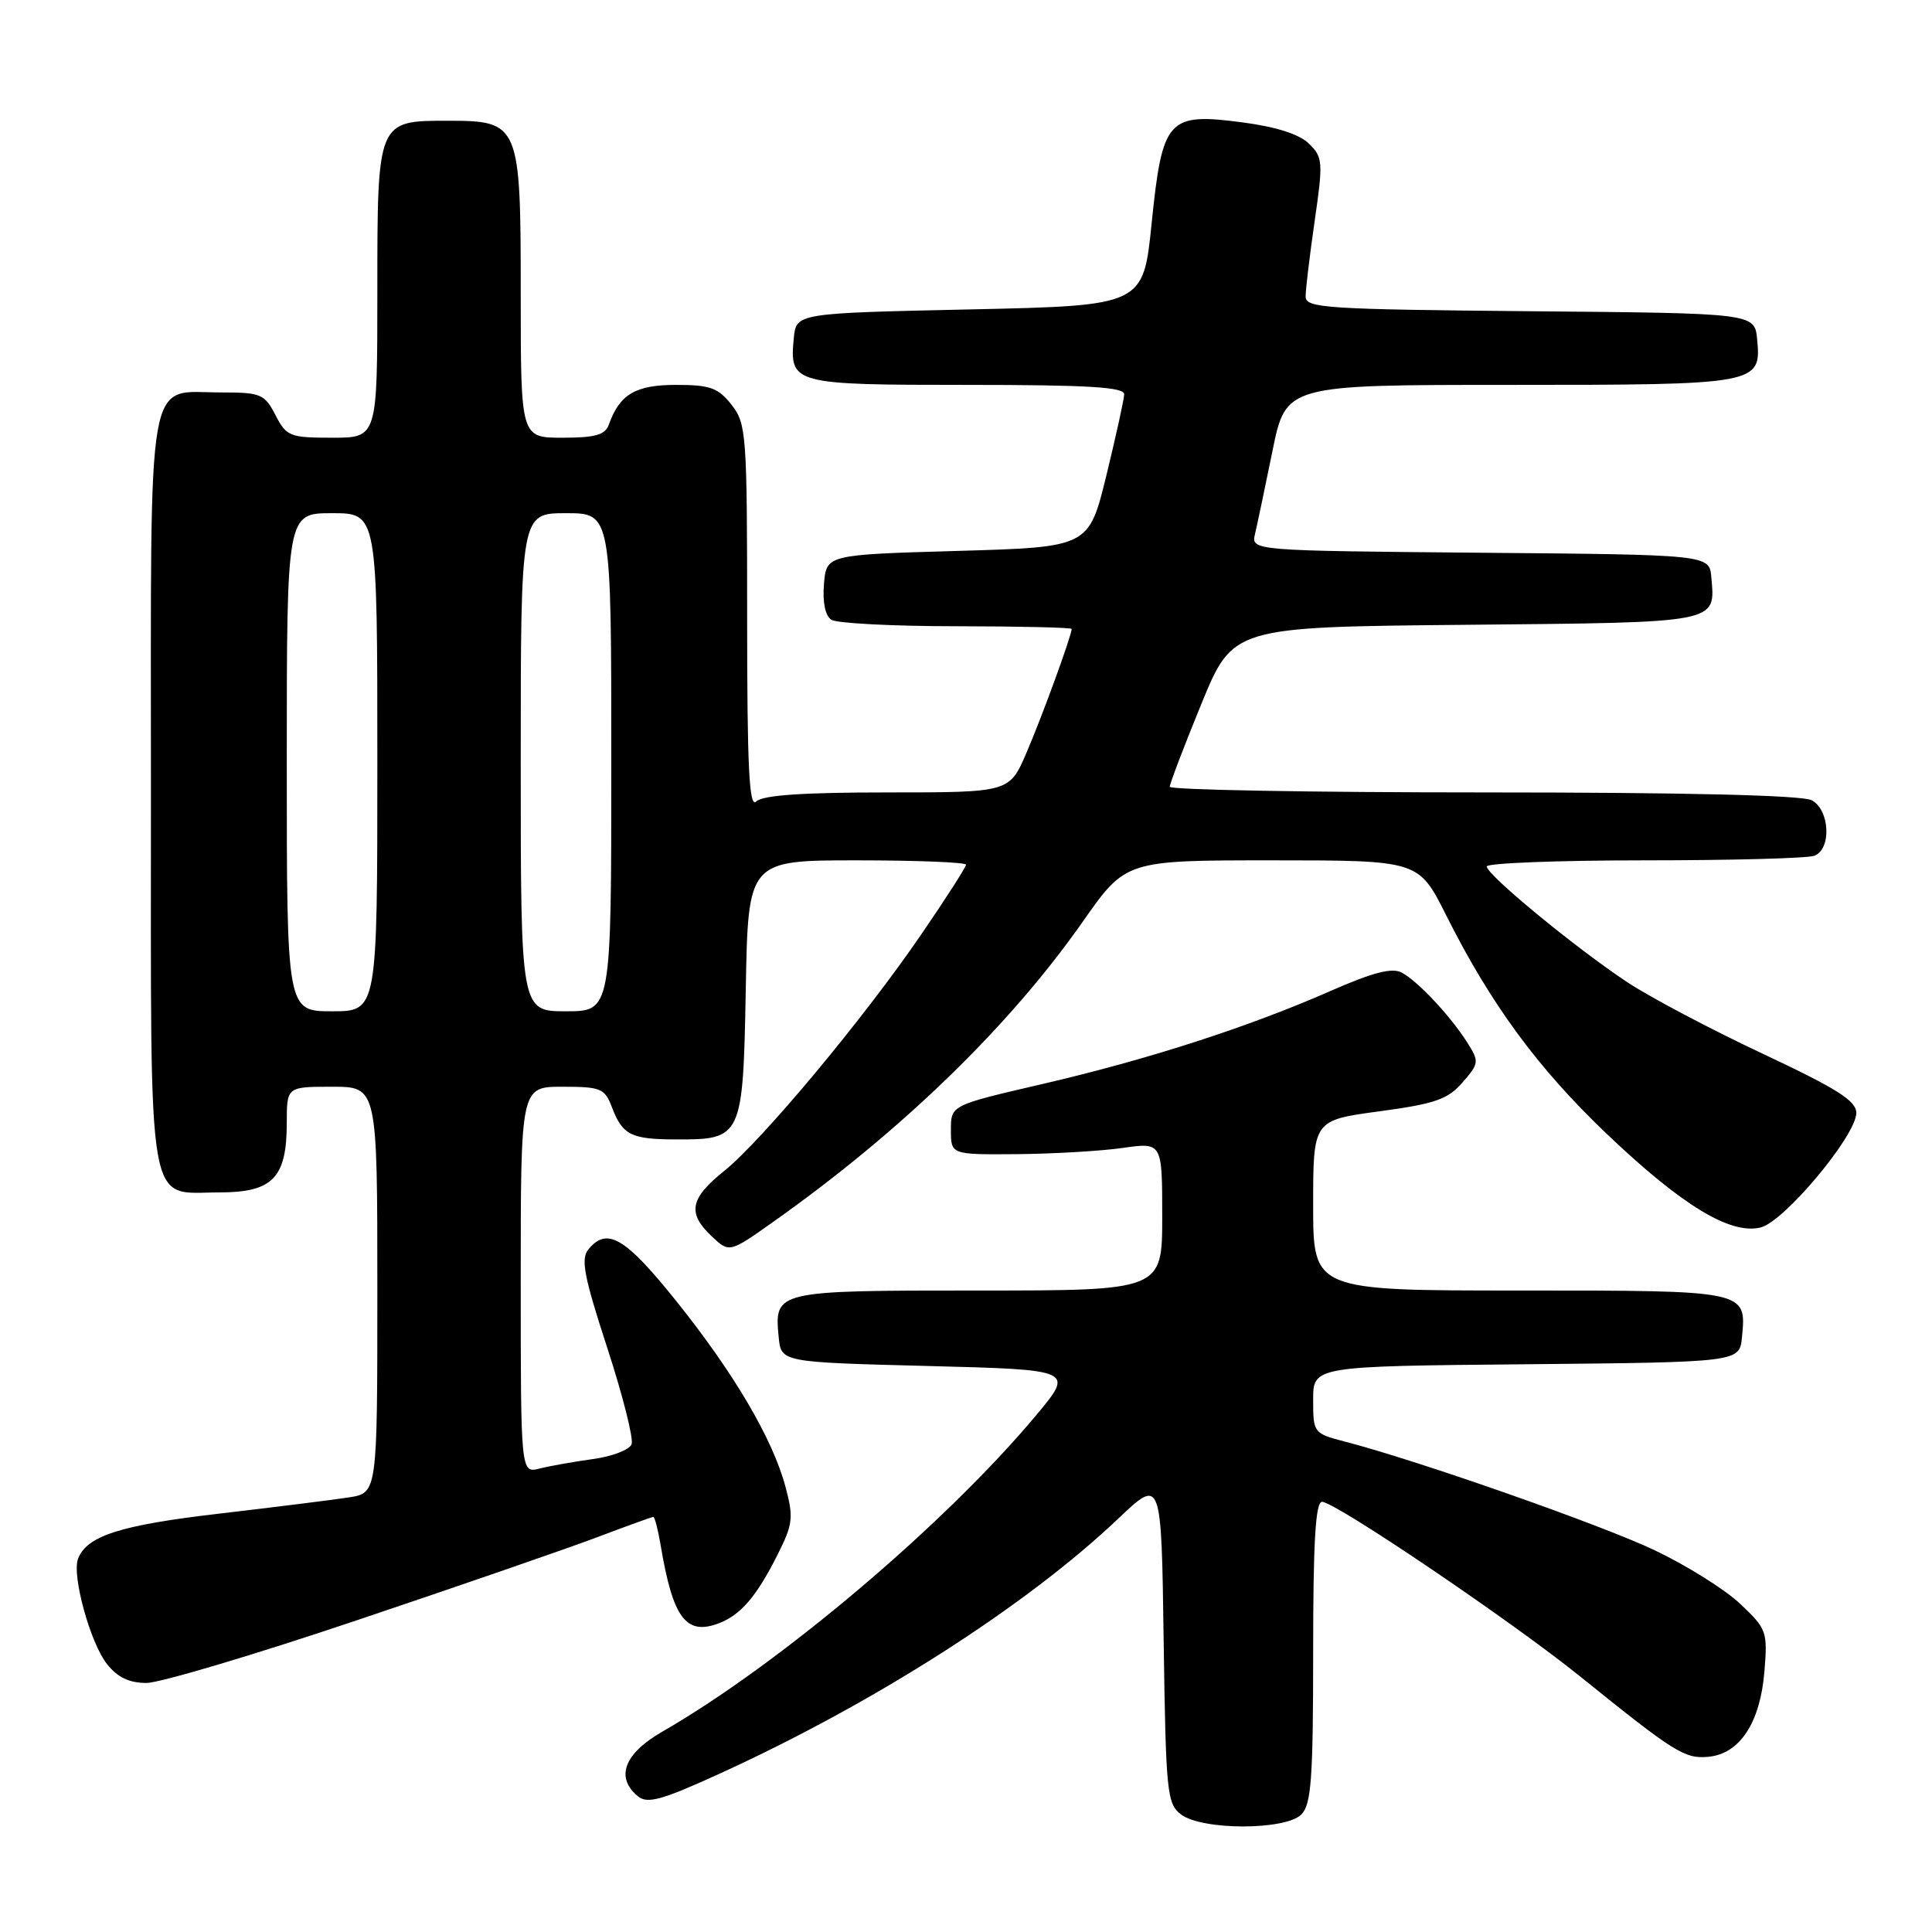 <?xml version="1.0" encoding="UTF-8" standalone="no"?>
<!DOCTYPE svg PUBLIC "-//W3C//DTD SVG 1.1//EN" "http://www.w3.org/Graphics/SVG/1.1/DTD/svg11.dtd" >
<svg xmlns="http://www.w3.org/2000/svg" xmlns:xlink="http://www.w3.org/1999/xlink" version="1.1" viewBox="0 0 256 256">
 <g >
 <path fill="currentColor"
d=" M 172.43 240.43 C 173.75 239.11 174.00 235.71 174.00 218.93 C 174.00 204.32 174.31 199.00 175.18 199.00 C 176.92 199.00 200.31 214.82 209.38 222.14 C 221.93 232.27 223.25 233.09 226.40 232.78 C 230.53 232.38 233.23 228.27 233.79 221.53 C 234.23 216.18 234.11 215.84 230.58 212.51 C 228.56 210.61 223.46 207.41 219.24 205.41 C 212.12 202.03 188.01 193.57 178.25 191.03 C 174.05 189.94 174.00 189.87 174.00 185.48 C 174.00 181.03 174.00 181.03 202.25 180.77 C 230.50 180.50 230.50 180.50 230.82 177.18 C 231.42 170.97 231.58 171.00 201.38 171.00 C 174.00 171.00 174.00 171.00 174.00 159.72 C 174.00 148.44 174.00 148.44 182.75 147.26 C 190.17 146.26 191.85 145.67 193.79 143.43 C 195.99 140.90 196.02 140.67 194.42 138.14 C 192.18 134.61 187.91 130.05 185.75 128.88 C 184.46 128.18 181.95 128.83 176.25 131.33 C 165.38 136.11 152.09 140.40 138.03 143.66 C 126.00 146.45 126.00 146.45 126.00 149.72 C 126.00 153.00 126.00 153.00 134.75 152.93 C 139.56 152.89 145.86 152.52 148.75 152.11 C 154.00 151.36 154.00 151.36 154.00 161.18 C 154.00 171.00 154.00 171.00 129.62 171.00 C 102.71 171.00 102.59 171.03 103.18 177.18 C 103.50 180.50 103.50 180.50 122.92 181.00 C 142.33 181.50 142.33 181.50 137.32 187.50 C 125.26 201.93 103.37 220.47 87.75 229.46 C 82.70 232.36 81.51 235.52 84.52 238.01 C 85.77 239.05 87.64 238.54 95.27 235.06 C 115.84 225.68 135.99 212.80 148.19 201.21 C 153.89 195.80 153.89 195.80 154.19 217.36 C 154.48 237.55 154.63 239.01 156.50 240.43 C 159.30 242.54 170.32 242.54 172.43 240.43 Z  M 47.57 214.60 C 61.28 209.99 75.59 205.04 79.37 203.60 C 83.15 202.17 86.39 201.00 86.57 201.00 C 86.76 201.00 87.19 202.69 87.54 204.75 C 89.16 214.43 90.90 216.75 95.26 215.09 C 98.16 213.98 100.24 211.55 103.03 206.01 C 105.07 201.95 105.17 201.08 104.08 197.01 C 102.38 190.63 97.20 181.84 89.49 172.25 C 82.82 163.95 80.44 162.56 77.98 165.53 C 76.93 166.79 77.36 169.07 80.45 178.55 C 82.51 184.87 83.97 190.64 83.69 191.37 C 83.41 192.10 81.11 192.99 78.59 193.33 C 76.07 193.68 72.88 194.24 71.50 194.59 C 69.00 195.22 69.00 195.22 69.00 169.61 C 69.00 144.00 69.00 144.00 74.52 144.00 C 79.62 144.00 80.13 144.21 81.09 146.73 C 82.48 150.39 83.62 150.97 89.56 150.98 C 98.33 151.01 98.45 150.76 98.82 131.08 C 99.13 114.00 99.13 114.00 113.57 114.00 C 121.50 114.00 128.00 114.26 128.00 114.58 C 128.00 114.90 125.31 119.09 122.02 123.89 C 114.37 135.06 100.97 151.13 95.92 155.19 C 91.41 158.81 91.05 160.76 94.32 163.83 C 96.65 166.02 96.65 166.02 102.57 161.82 C 119.46 149.86 133.78 135.96 143.47 122.13 C 149.17 114.00 149.17 114.00 168.57 114.00 C 187.97 114.00 187.97 114.00 191.61 121.25 C 197.53 133.06 203.78 141.56 212.95 150.29 C 222.90 159.76 229.30 163.64 233.31 162.64 C 236.44 161.85 245.92 150.51 245.97 147.49 C 245.99 145.88 243.50 144.29 233.58 139.63 C 226.74 136.42 218.67 132.16 215.63 130.15 C 208.84 125.66 197.00 115.92 197.00 114.81 C 197.00 114.37 206.41 114.00 217.92 114.00 C 229.42 114.00 239.55 113.73 240.42 113.39 C 242.71 112.51 242.46 107.32 240.07 106.04 C 238.82 105.37 223.31 105.00 196.57 105.00 C 173.70 105.00 155.00 104.66 155.00 104.25 C 155.00 103.84 156.88 98.91 159.18 93.29 C 163.37 83.08 163.37 83.08 194.22 82.79 C 228.01 82.47 227.29 82.61 226.76 76.50 C 226.50 73.50 226.50 73.50 196.14 73.24 C 165.77 72.97 165.77 72.97 166.30 70.74 C 166.59 69.51 167.63 64.56 168.61 59.75 C 170.39 51.00 170.39 51.00 200.01 51.00 C 233.00 51.00 233.40 50.93 232.83 44.96 C 232.50 41.50 232.50 41.50 202.75 41.24 C 175.64 40.99 173.00 40.82 173.00 39.29 C 173.00 38.36 173.54 33.86 174.20 29.28 C 175.33 21.47 175.29 20.84 173.45 19.04 C 172.18 17.79 169.13 16.81 164.66 16.22 C 154.73 14.91 154.02 15.69 152.60 29.57 C 151.49 40.50 151.49 40.50 128.49 41.00 C 105.50 41.50 105.50 41.50 105.18 44.82 C 104.60 50.88 105.04 51.00 128.12 51.00 C 144.18 51.00 148.99 51.29 148.96 52.25 C 148.94 52.94 147.87 57.77 146.60 63.00 C 144.27 72.50 144.27 72.50 126.89 73.00 C 109.50 73.50 109.50 73.50 109.18 77.40 C 108.98 79.84 109.35 81.61 110.18 82.13 C 110.91 82.59 118.36 82.98 126.75 82.98 C 135.14 82.99 142.00 83.15 142.00 83.34 C 142.00 84.20 138.06 95.01 136.01 99.75 C 133.75 105.00 133.75 105.00 117.58 105.00 C 106.33 105.00 101.03 105.37 100.20 106.20 C 99.27 107.13 99.00 101.72 99.00 81.83 C 99.00 57.49 98.90 56.14 96.93 53.63 C 95.16 51.38 94.09 51.00 89.58 51.00 C 84.21 51.00 82.11 52.24 80.68 56.25 C 80.19 57.63 78.90 58.00 74.53 58.00 C 69.00 58.00 69.00 58.00 69.00 39.00 C 69.00 16.36 68.85 16.00 59.33 16.00 C 49.98 16.00 50.00 15.94 50.00 38.65 C 50.00 58.00 50.00 58.00 44.03 58.00 C 38.40 58.00 37.96 57.83 36.50 55.00 C 35.05 52.20 34.56 52.00 29.30 52.00 C 19.28 52.00 20.00 47.94 20.00 104.83 C 20.00 161.84 19.34 158.00 29.10 158.00 C 36.14 158.00 38.00 156.07 38.00 148.78 C 38.00 144.00 38.00 144.00 44.00 144.00 C 50.00 144.00 50.00 144.00 50.00 170.91 C 50.00 197.82 50.00 197.82 46.25 198.41 C 44.19 198.73 36.42 199.70 29.00 200.57 C 15.89 202.10 11.51 203.51 10.34 206.55 C 9.50 208.74 11.95 217.67 14.17 220.49 C 15.56 222.25 17.12 223.00 19.40 223.00 C 21.18 223.00 33.86 219.22 47.57 214.60 Z  M 38.00 101.00 C 38.00 68.00 38.00 68.00 44.00 68.00 C 50.00 68.00 50.00 68.00 50.00 101.00 C 50.00 134.00 50.00 134.00 44.00 134.00 C 38.00 134.00 38.00 134.00 38.00 101.00 Z  M 69.00 101.00 C 69.00 68.00 69.00 68.00 75.00 68.00 C 81.00 68.00 81.00 68.00 81.00 101.00 C 81.00 134.00 81.00 134.00 75.00 134.00 C 69.00 134.00 69.00 134.00 69.00 101.00 Z "/>
</g>
</svg>